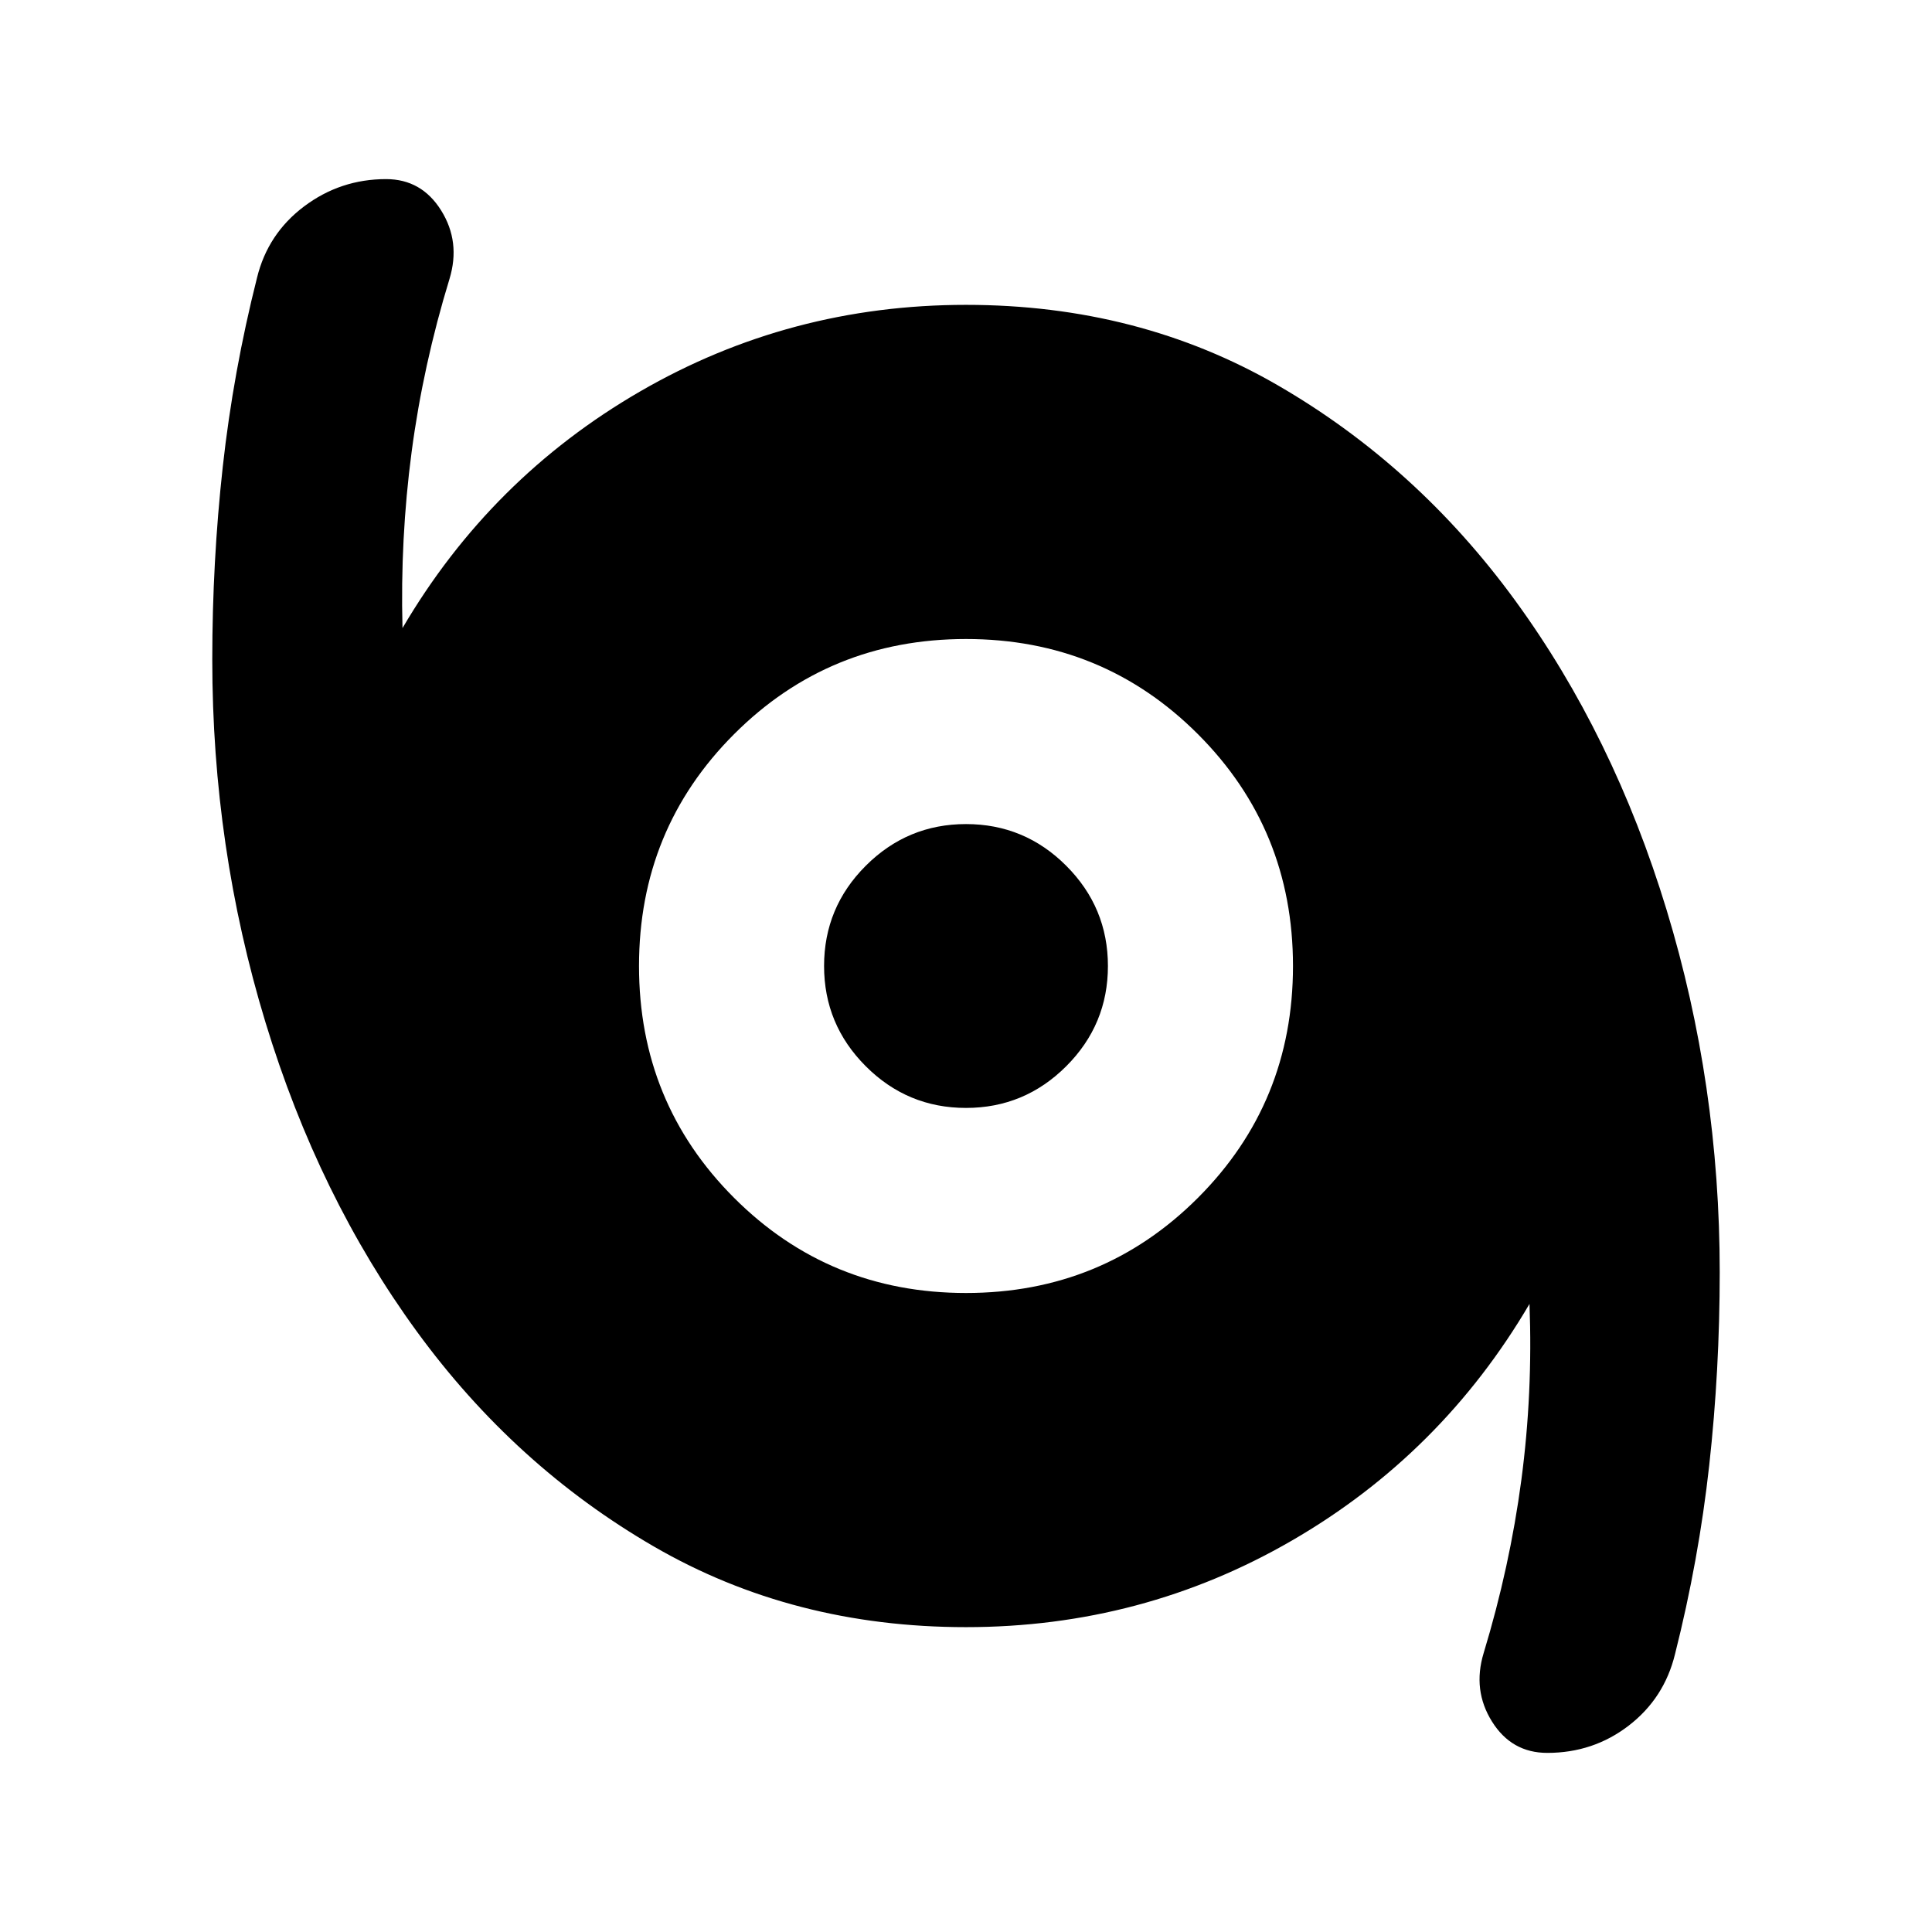 <svg xmlns="http://www.w3.org/2000/svg" height="24" viewBox="0 -960 960 960" width="24"><path d="M768.85-89q-17.76 0-27.49-15.58-9.73-15.57-4.16-33.96 13.04-42.99 18.76-86.14 5.71-43.14 4.04-87.41-43.78 74.59-118.09 117.6-74.3 43.01-161.91 43.01-85.91 0-155.02-40.03-69.11-40.03-117.89-106.92-48.79-66.9-75.2-153.65-26.41-86.75-26.41-180.1 0-48.63 5.21-95.87 5.22-47.23 17.03-93.97 5.35-21.85 23.38-35.42Q169.13-871 191.83-871q17.65 0 27.38 15.58 9.72 15.57 4.16 33.96-13.11 42.83-18.83 85.97-5.71 43.15-4.54 87.58 43.78-74.59 118.09-117.6 74.3-43.01 161.91-43.01 85.91 0 155.02 40.03 69.11 40.03 117.89 106.92 48.79 66.9 75.2 153.65 26.41 86.75 26.41 180.1 0 48.63-5.21 95.87-5.22 47.23-17.03 93.97-5.35 21.85-22.97 35.42Q791.7-89 768.85-89ZM480-317.52q67.96 0 115.22-47.26 47.26-47.26 47.26-115.22 0-67.96-47.26-115.22-47.26-47.26-115.22-47.26-67.96 0-115.22 47.26-47.26 47.26-47.26 115.22 0 67.96 47.26 115.22 47.26 47.26 115.22 47.26Zm-.01-91.96q-29.1 0-49.8-20.72-20.71-20.72-20.71-49.81 0-29.1 20.72-49.8 20.72-20.71 49.81-20.71 29.1 0 49.8 20.72 20.71 20.72 20.71 49.81 0 29.1-20.72 49.8-20.72 20.71-49.81 20.71Z"/></svg>